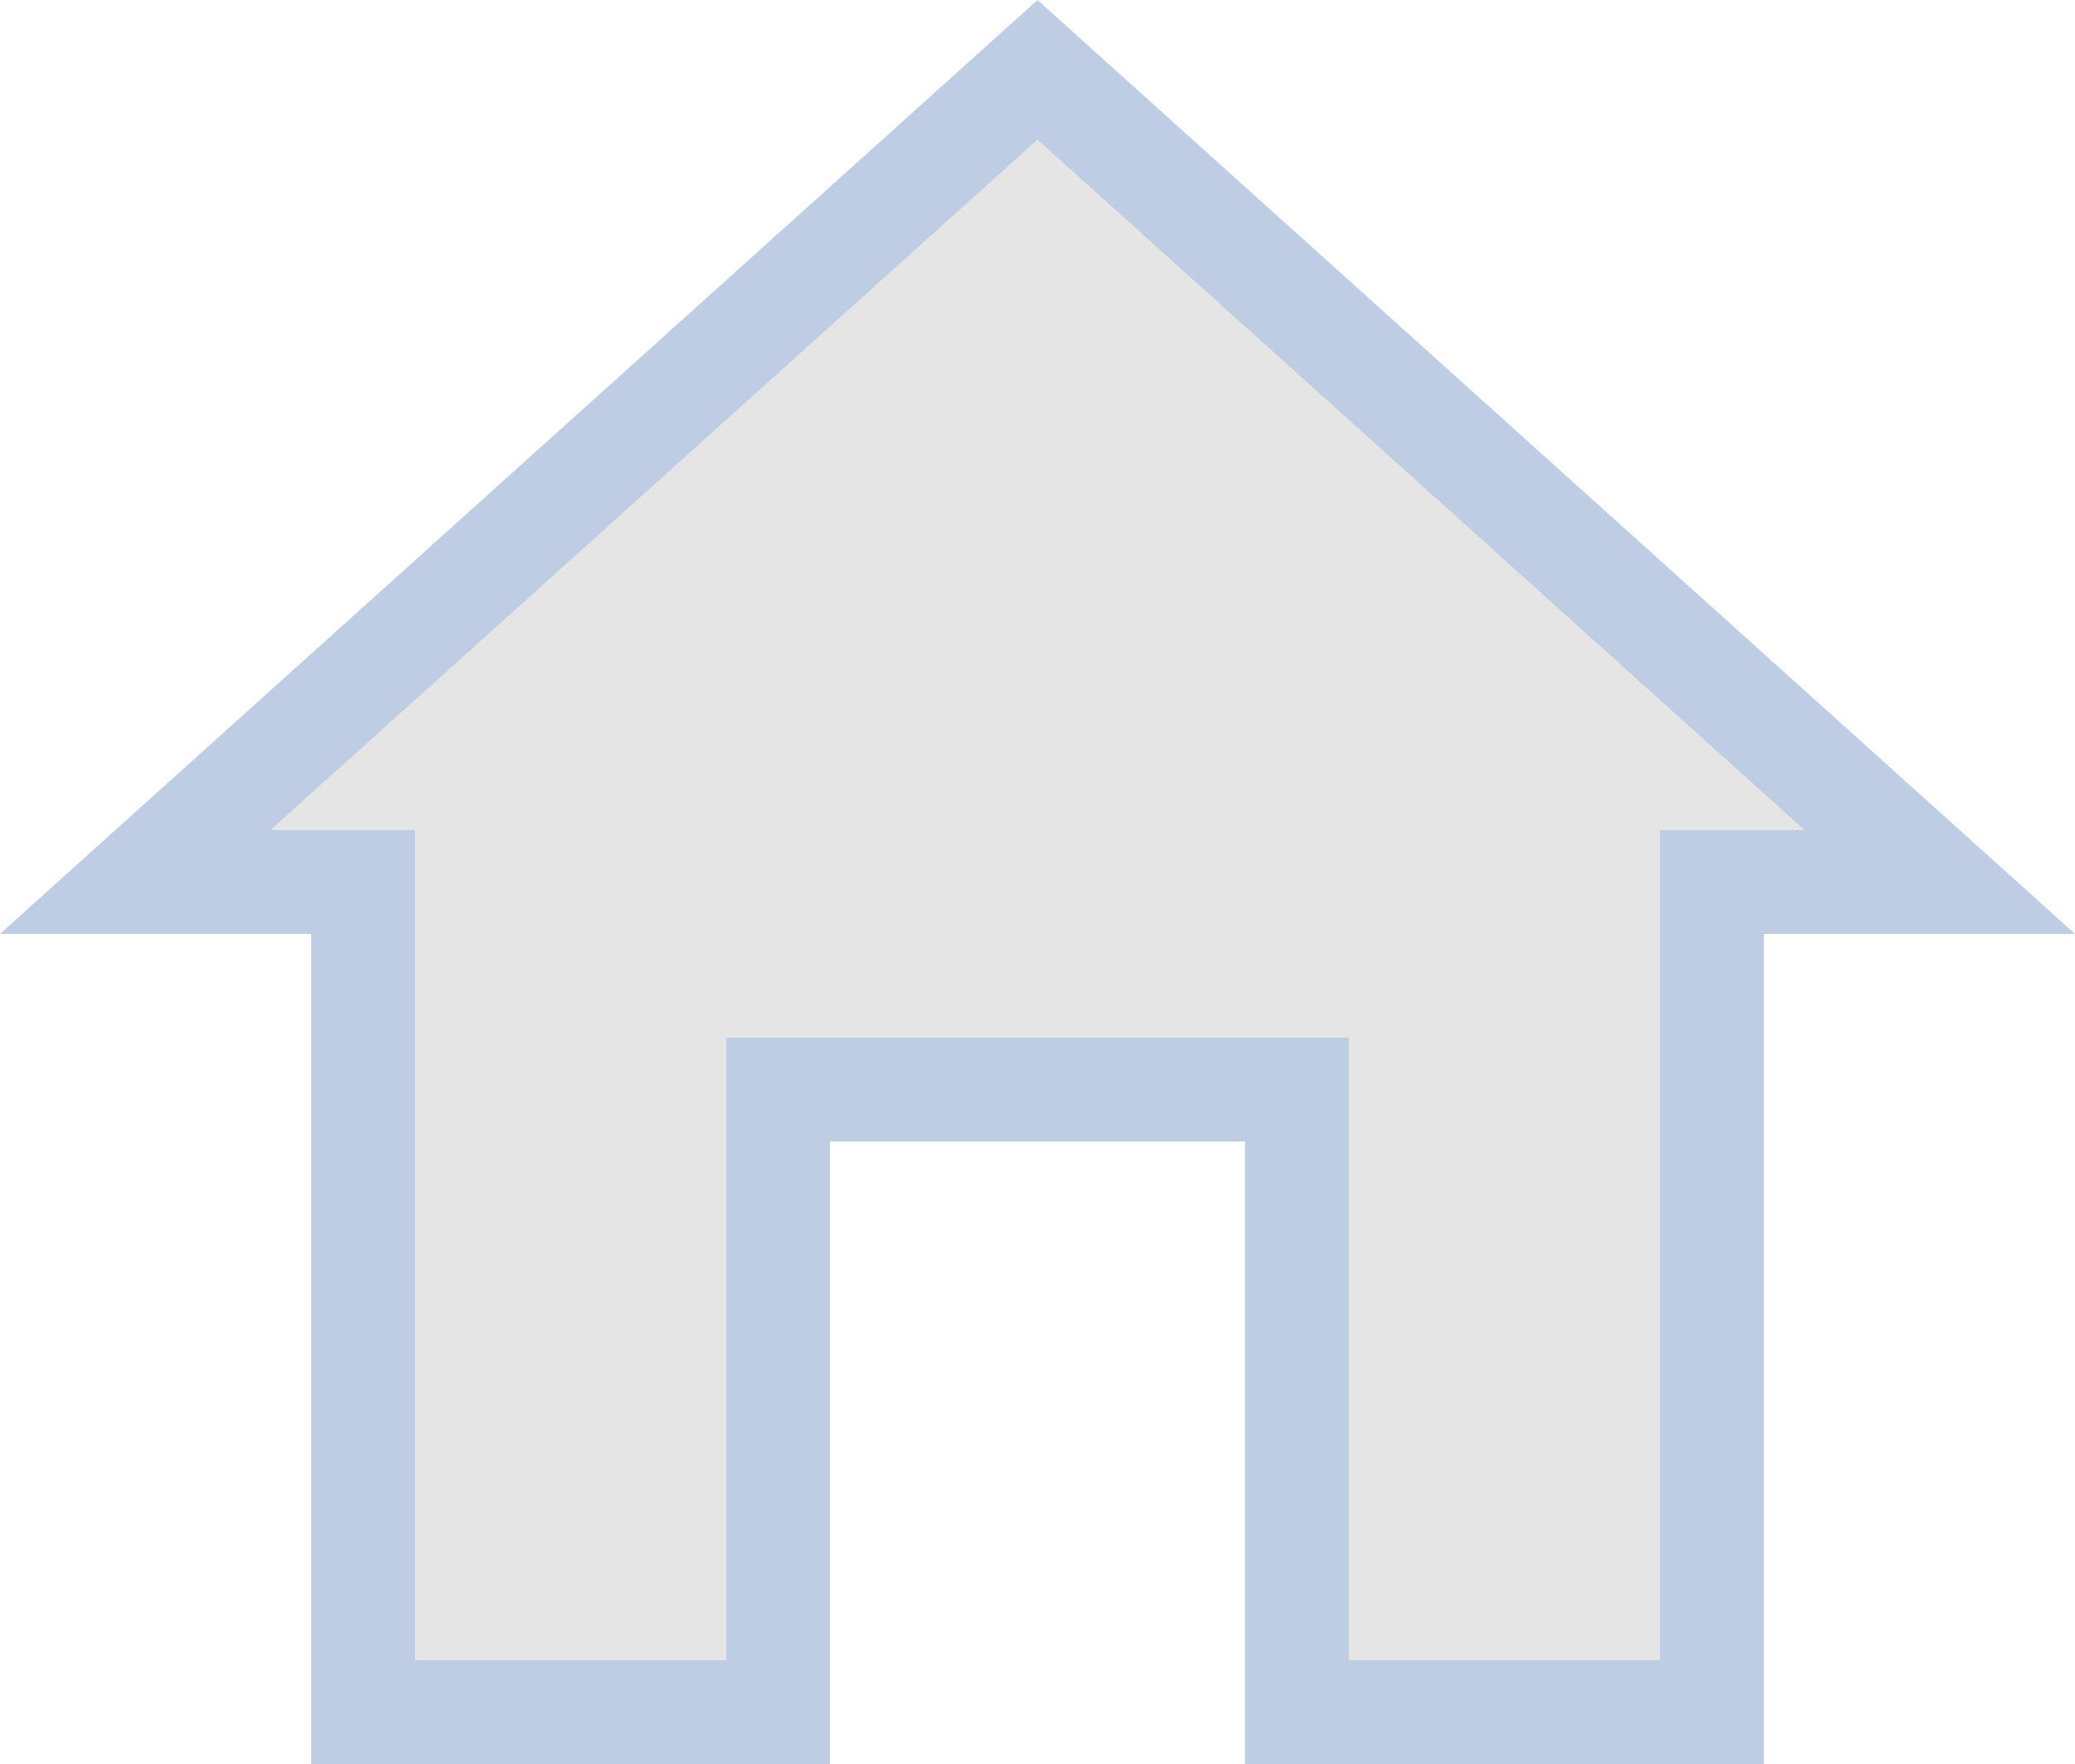 <svg width="20" height="17" viewBox="0 0 20 17" fill="none" xmlns="http://www.w3.org/2000/svg">
<path d="M8 10.5H7.5V11V16.5H3.5V9V8.5H3H1.303L10 0.673L18.697 8.5H17H16.5V9V16.5H12.5V11V10.5H12H8Z" fill="#E5E5E5" stroke="#BECDE3"/>
</svg>
